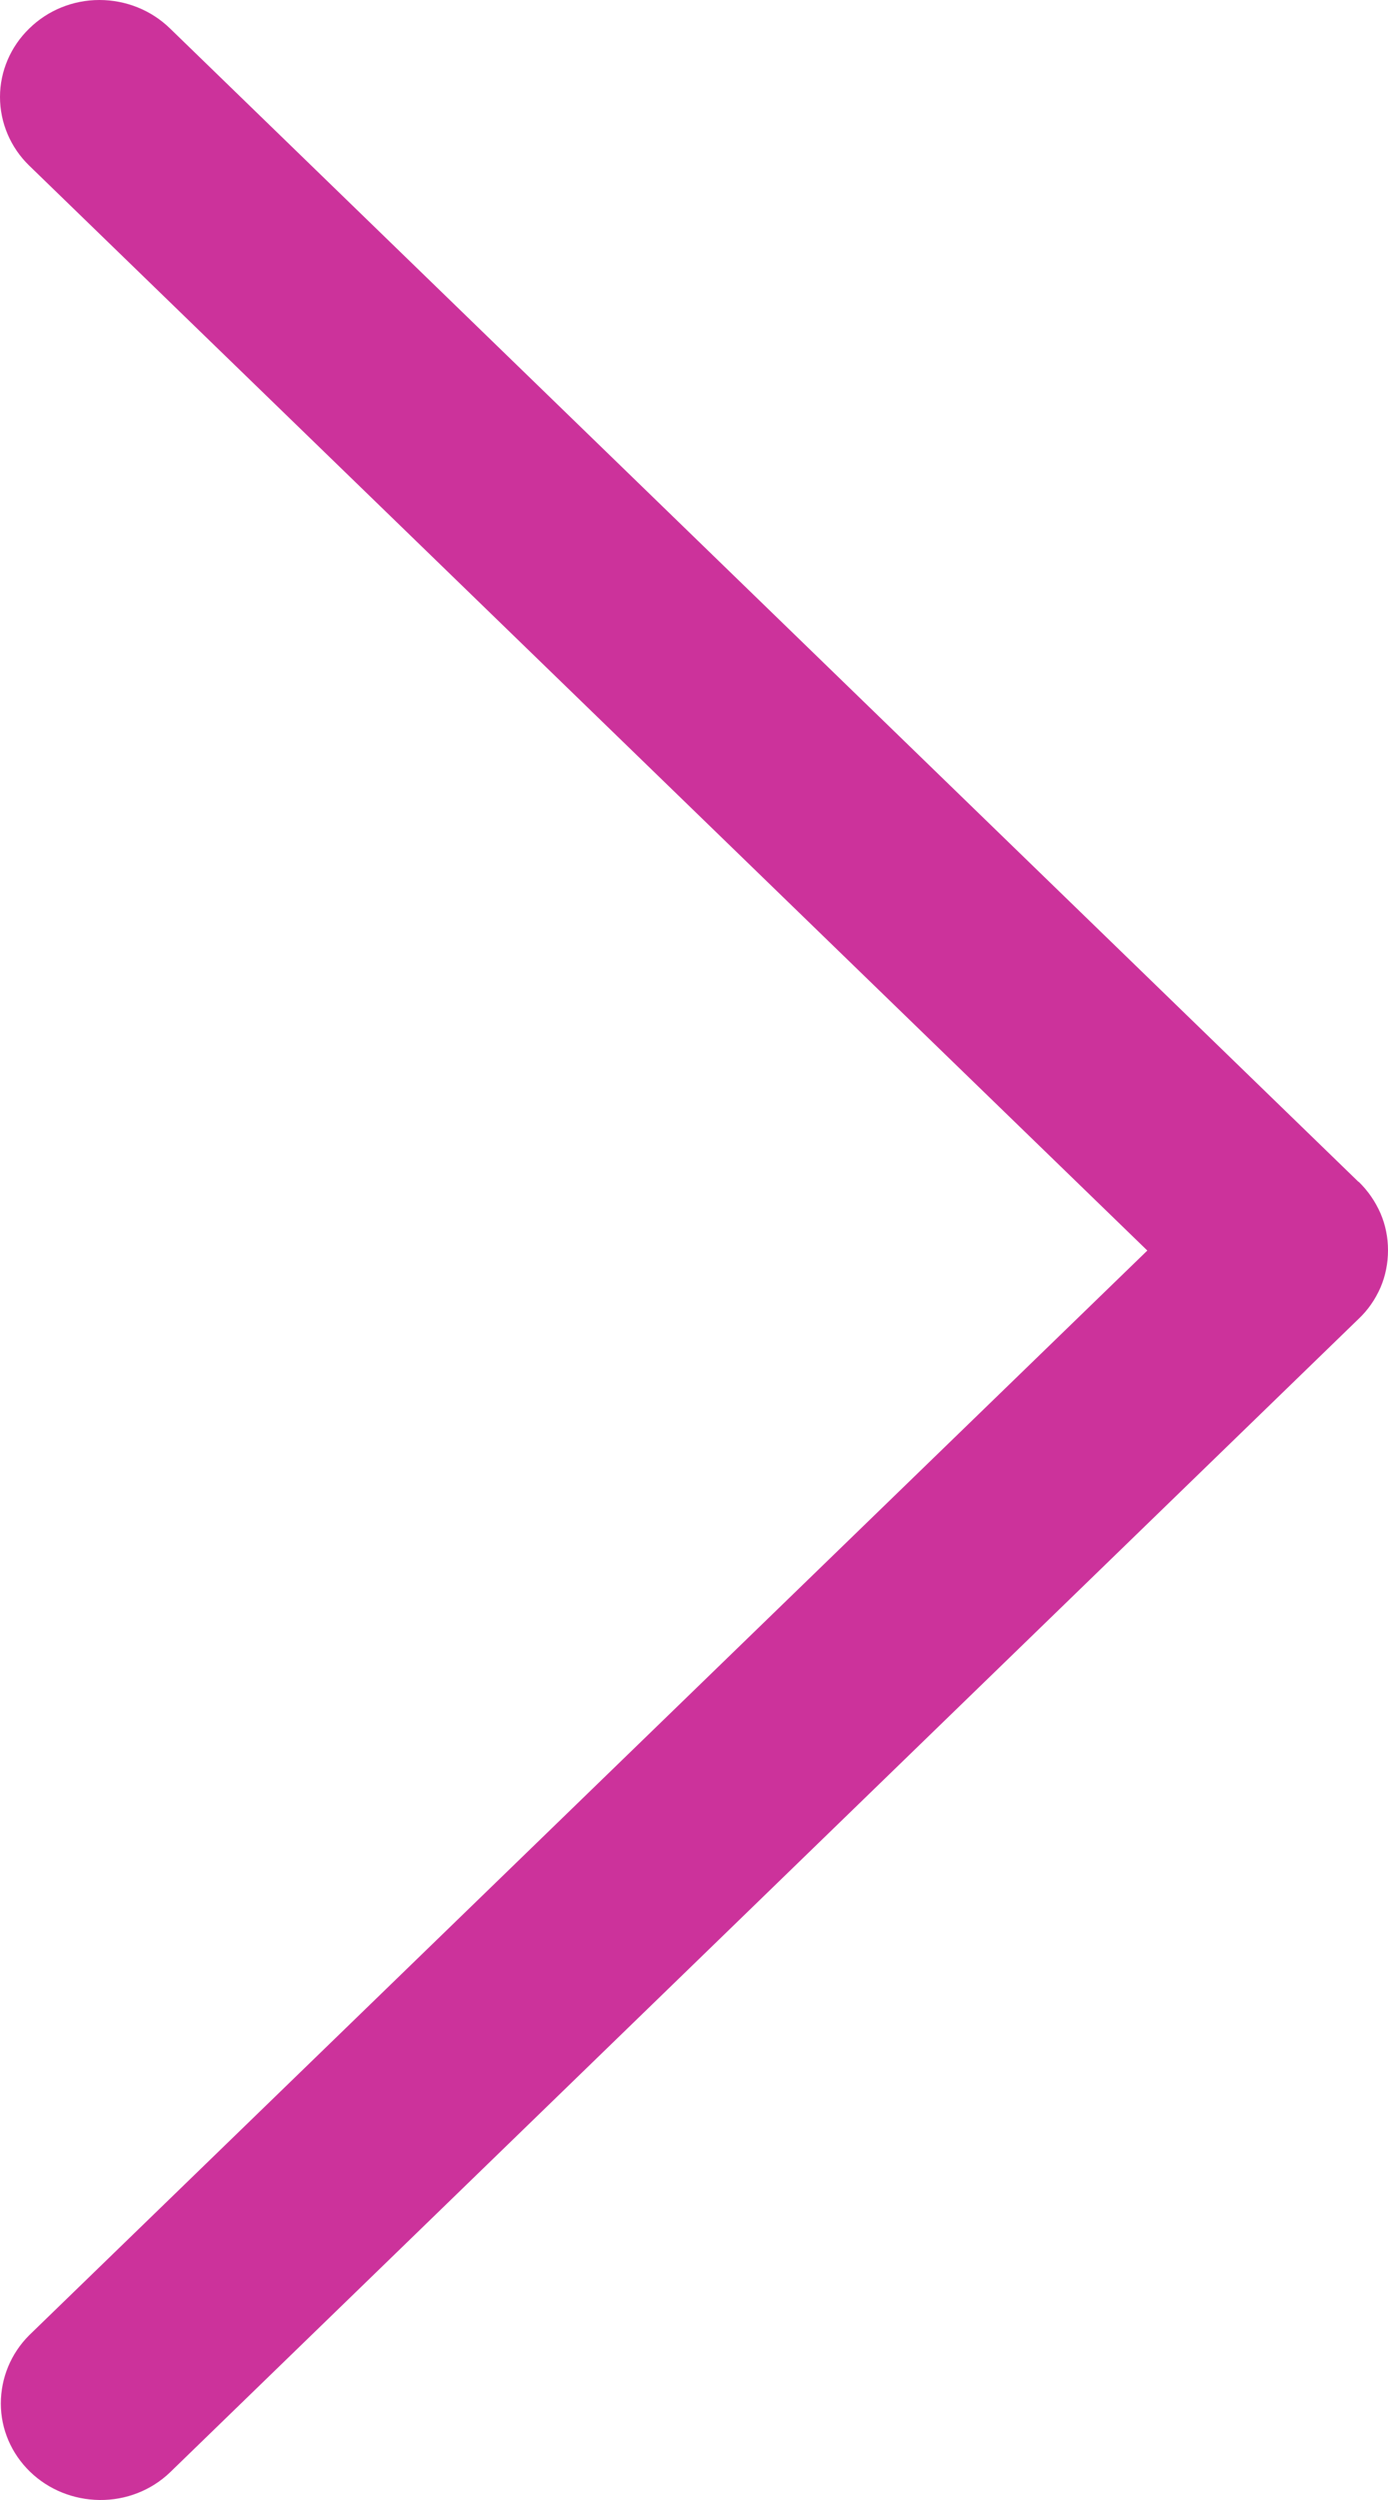 <svg width="5" height="9" viewBox="0 0 5 9" fill="none" xmlns="http://www.w3.org/2000/svg">
<path d="M4.894 4.255L0.612 0.102C0.545 0.037 0.454 -0 0.358 2.38223e-07C0.263 0 0.172 0.037 0.105 0.103C0.038 0.168 -0 0.257 2.4498e-07 0.349C0 0.442 0.038 0.531 0.105 0.596L4.133 4.502L0.105 8.407C0.039 8.473 0.003 8.561 0.003 8.653C0.003 8.745 0.041 8.833 0.108 8.898C0.175 8.963 0.265 8.999 0.359 9C0.454 9.001 0.545 8.965 0.612 8.901L4.894 4.748C4.928 4.716 4.954 4.678 4.973 4.635C4.991 4.593 5 4.547 5 4.501C5 4.455 4.991 4.41 4.973 4.368C4.954 4.325 4.928 4.287 4.894 4.254V4.255Z" fill="#CC329B"/>
</svg>
